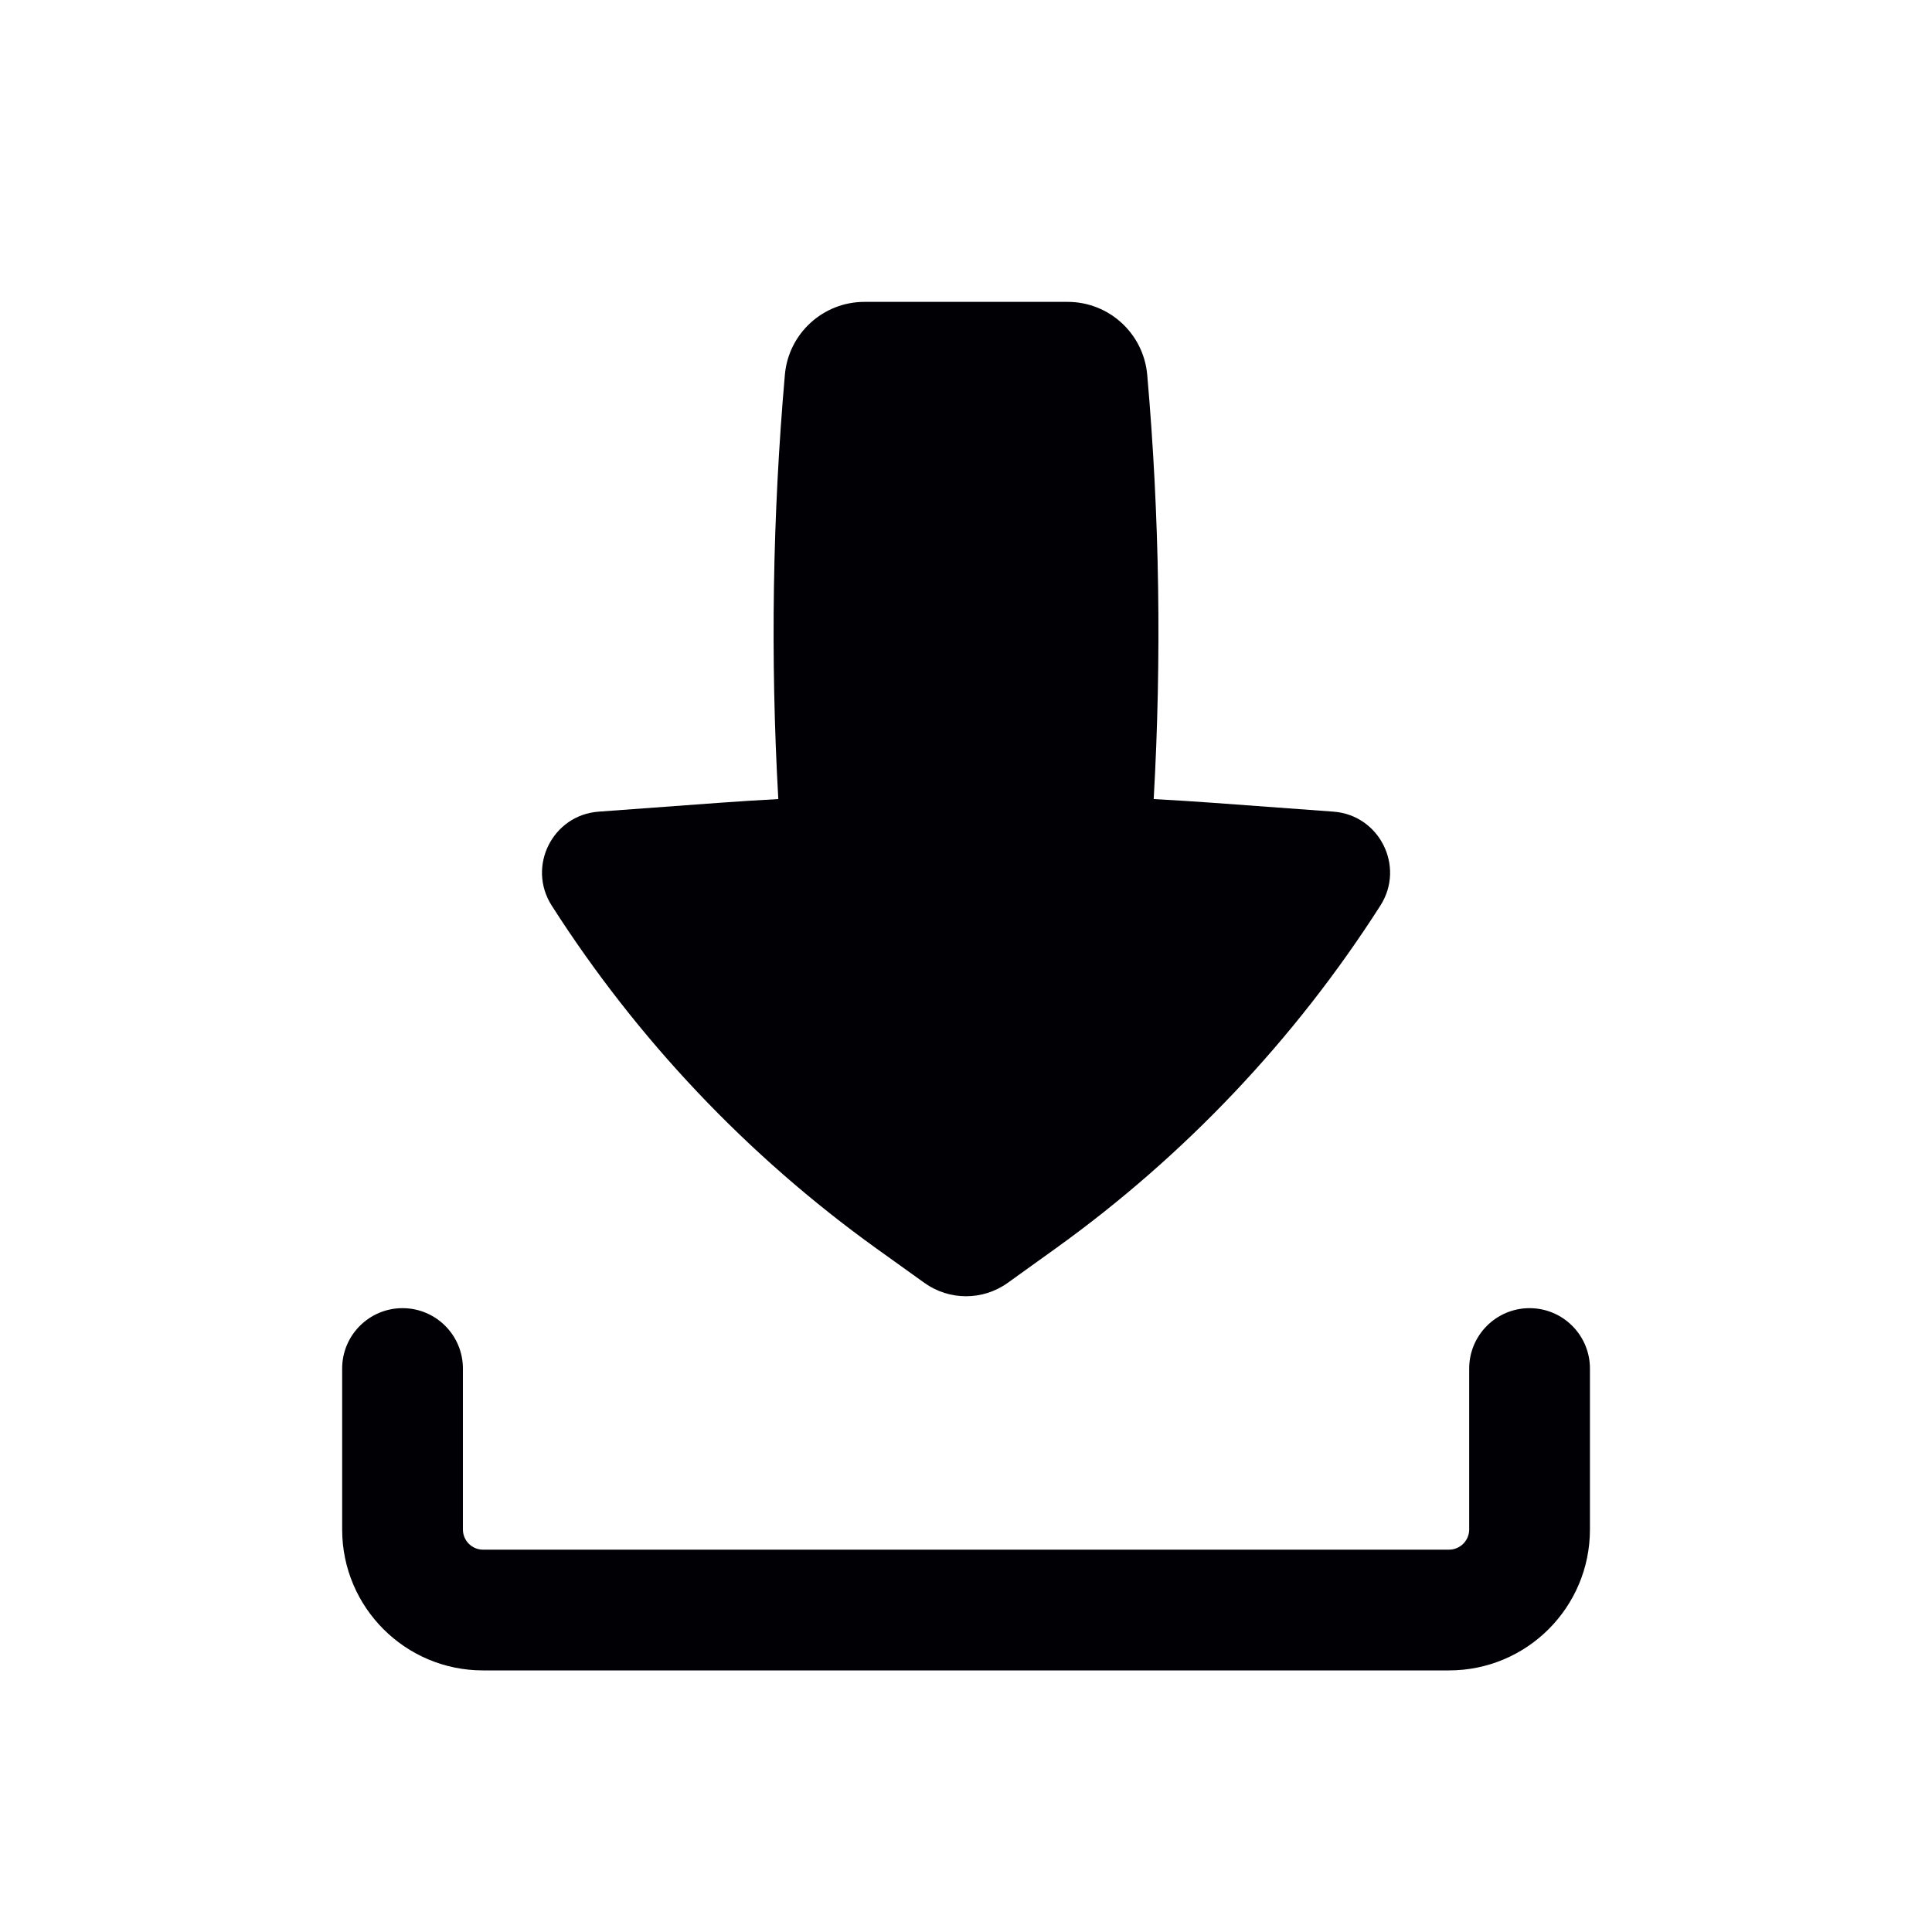 <svg width="20" height="20" viewBox="0 0 20 20" fill="none" xmlns="http://www.w3.org/2000/svg">
<path fill-rule="evenodd" clip-rule="evenodd" d="M4.167 13.542C4.512 13.542 4.792 13.822 4.792 14.167V15.833C4.792 15.948 4.885 16.042 5 16.042H15C15.115 16.042 15.209 15.948 15.209 15.833V14.167C15.209 13.822 15.489 13.542 15.834 13.542C16.179 13.542 16.459 13.822 16.459 14.167V15.833C16.459 16.639 15.806 17.292 15 17.292H5C4.195 17.292 3.542 16.639 3.542 15.833V14.167C3.542 13.822 3.822 13.542 4.167 13.542Z" fill="#000005"/>
<path d="M8.949 3.125C8.52 3.125 8.162 3.453 8.125 3.88C7.997 5.34 7.974 6.808 8.057 8.272C7.851 8.283 7.646 8.296 7.44 8.311L6.199 8.402C5.72 8.436 5.453 8.97 5.711 9.374C6.596 10.759 7.737 11.964 9.071 12.923L9.569 13.28C9.827 13.465 10.174 13.465 10.432 13.28L10.929 12.923C12.264 11.964 13.405 10.759 14.29 9.374C14.548 8.97 14.28 8.436 13.802 8.402L12.561 8.311C12.355 8.296 12.149 8.283 11.943 8.272C12.026 6.808 12.004 5.34 11.876 3.88C11.838 3.453 11.481 3.125 11.052 3.125H8.949Z" fill="#000005"/>
</svg>
